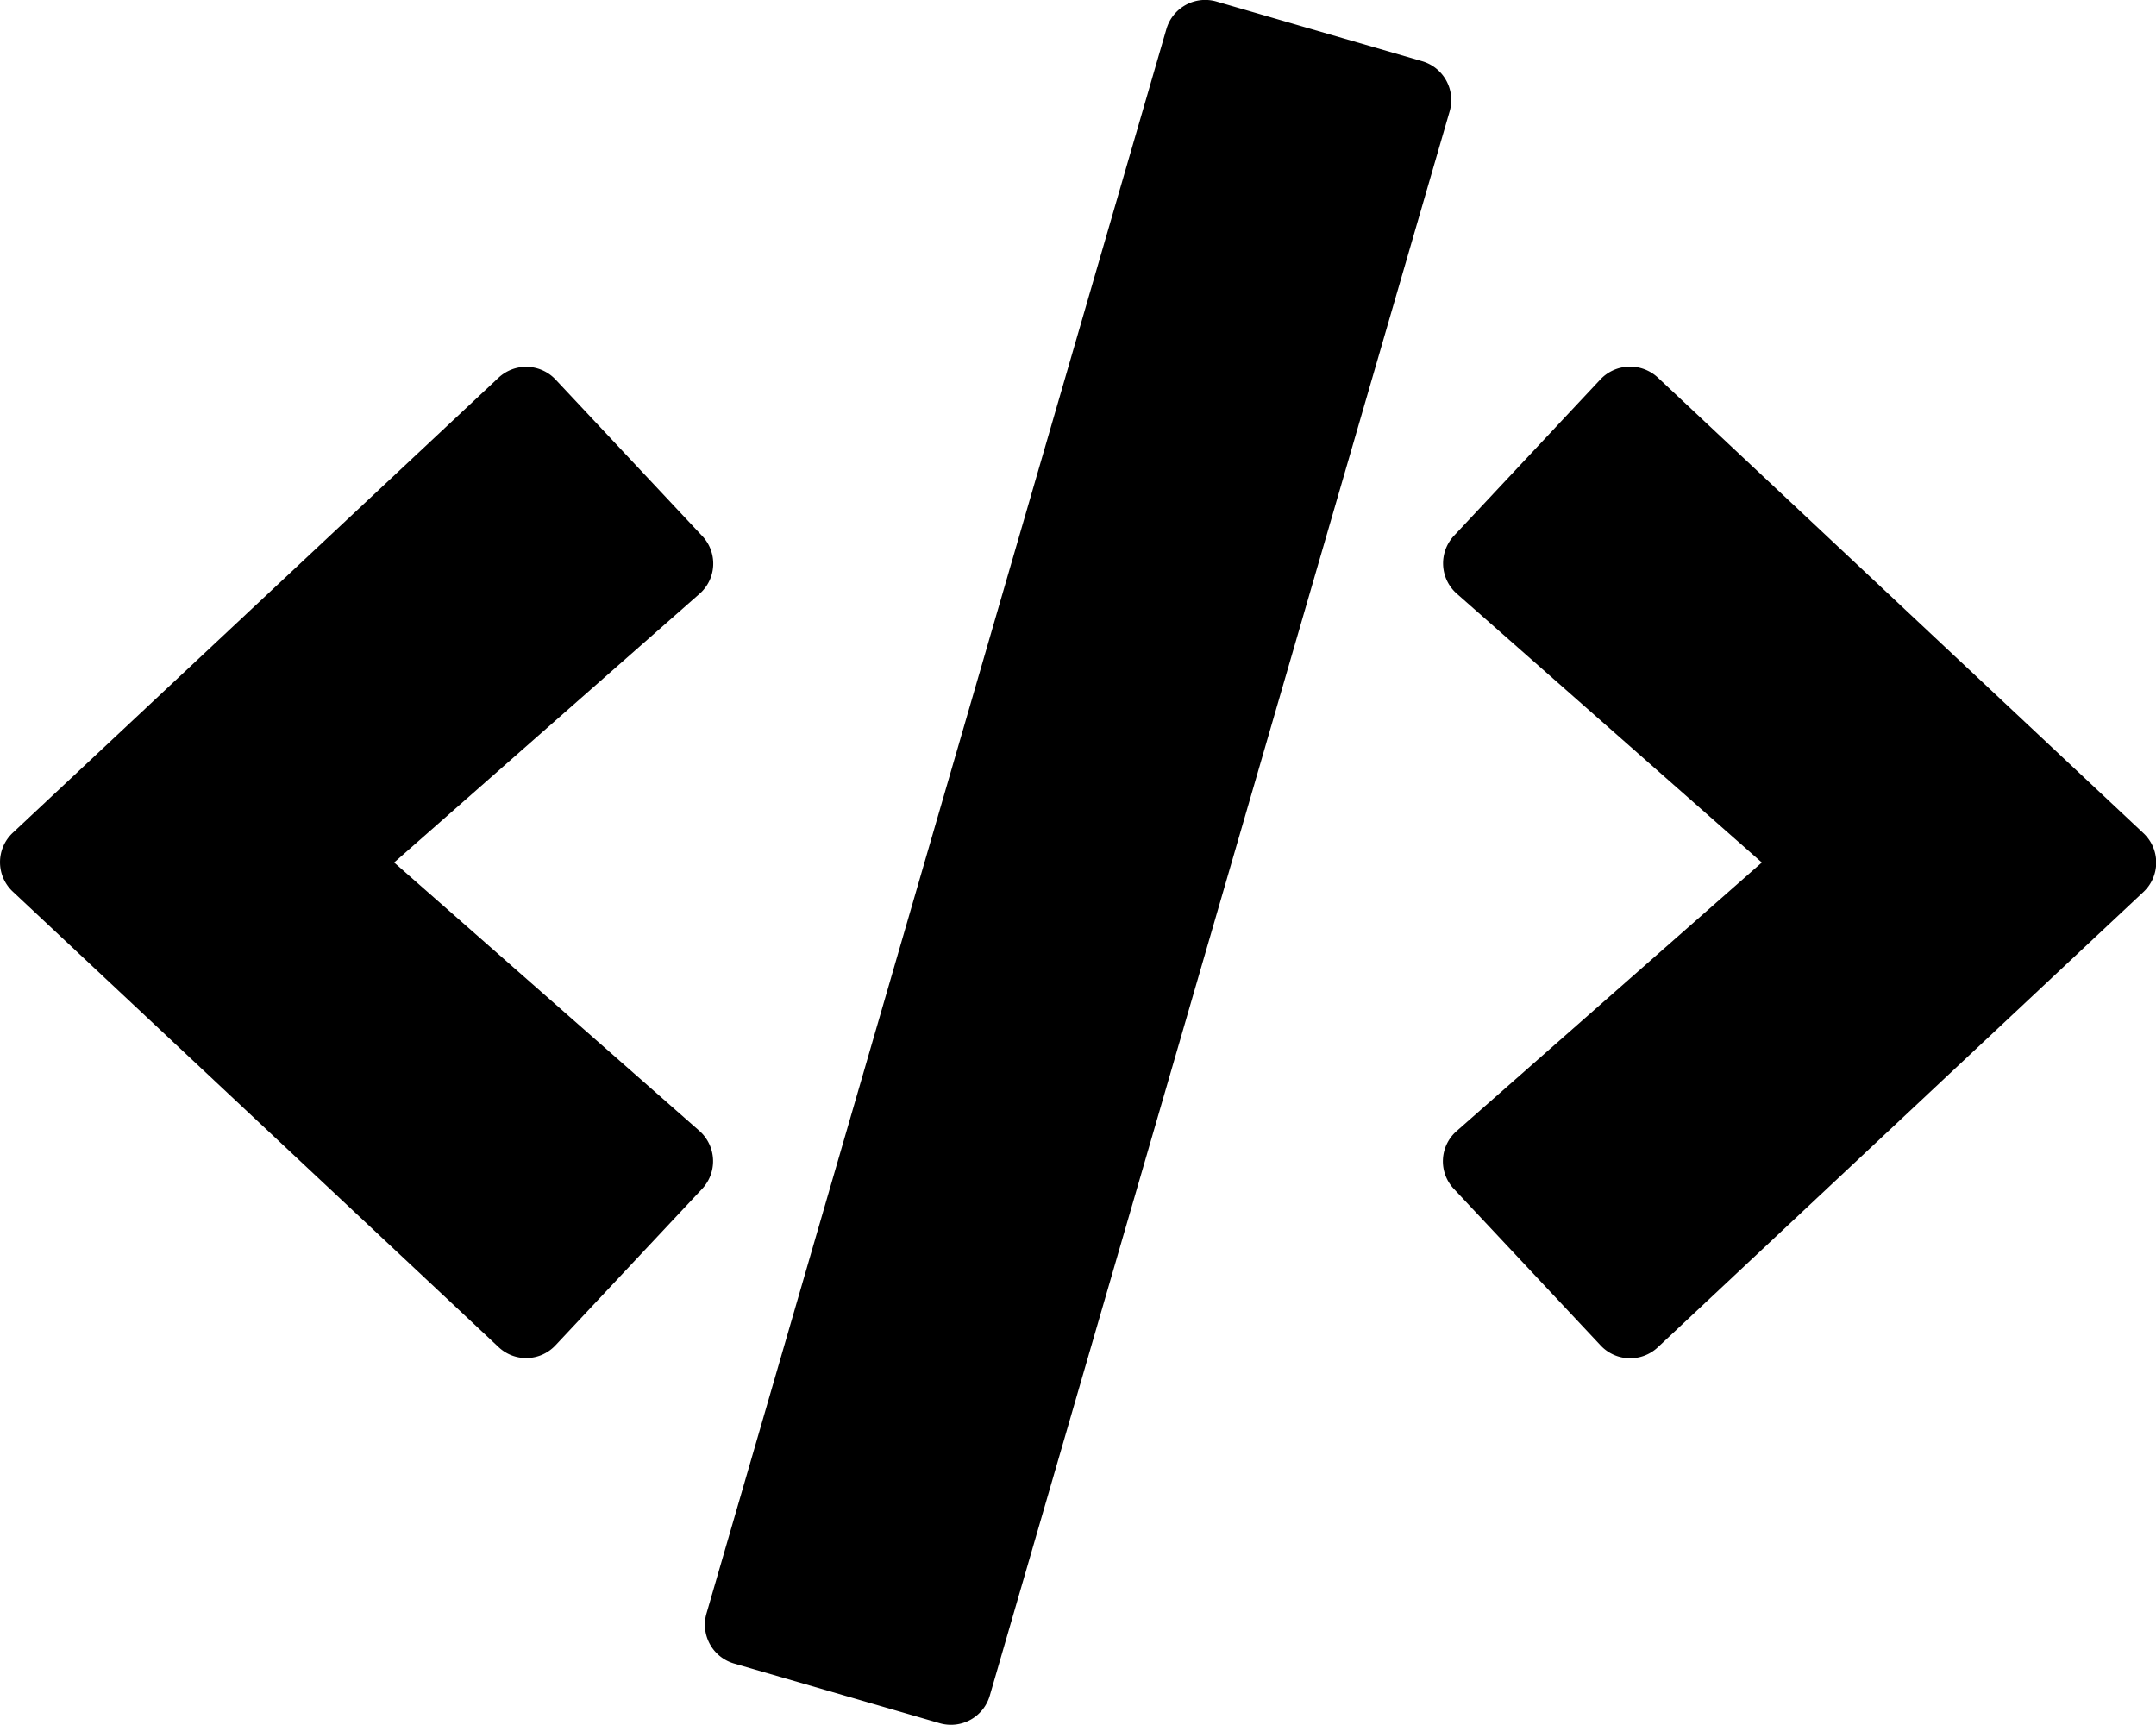 <svg aria-hidden="true" focusable="false" data-prefix="fad" data-icon="code" role="img" xmlns="http://www.w3.org/2000/svg" viewBox="0 0 640 512" class="svg-inline--fa fa-code fa-w-20 fa-7x"><g class="fa-group"><path fill="currentColor" d="M422.12 18.16a12 12 0 0 1 8.2 14.9l-136.5 470.2a12 12 0 0 1-14.89 8.2l-61-17.7a12 12 0 0 1-8.2-14.9l136.5-470.2a12 12 0 0 1 14.89-8.2z" class="fa-secondary"></path><path fill="currentColor" d="M636.23 247.26l-144.11-135.2a12.11 12.11 0 0 0-17 .5L431.62 159a12 12 0 0 0 .81 17.2L523 256l-90.59 79.7a11.92 11.92 0 0 0-.81 17.2l43.5 46.4a12 12 0 0 0 17 .6l144.11-135.1a11.94 11.94 0 0 0 .02-17.54zm-427.8-88.2l-43.5-46.4a12 12 0 0 0-17-.5l-144.11 135a11.94 11.94 0 0 0 0 17.5l144.11 135.1a11.92 11.92 0 0 0 17-.5l43.5-46.4a12 12 0 0 0-.81-17.2L117 256l90.6-79.7a11.92 11.92 0 0 0 .83-17.24z" class="fa-primary"></path></g></svg>
